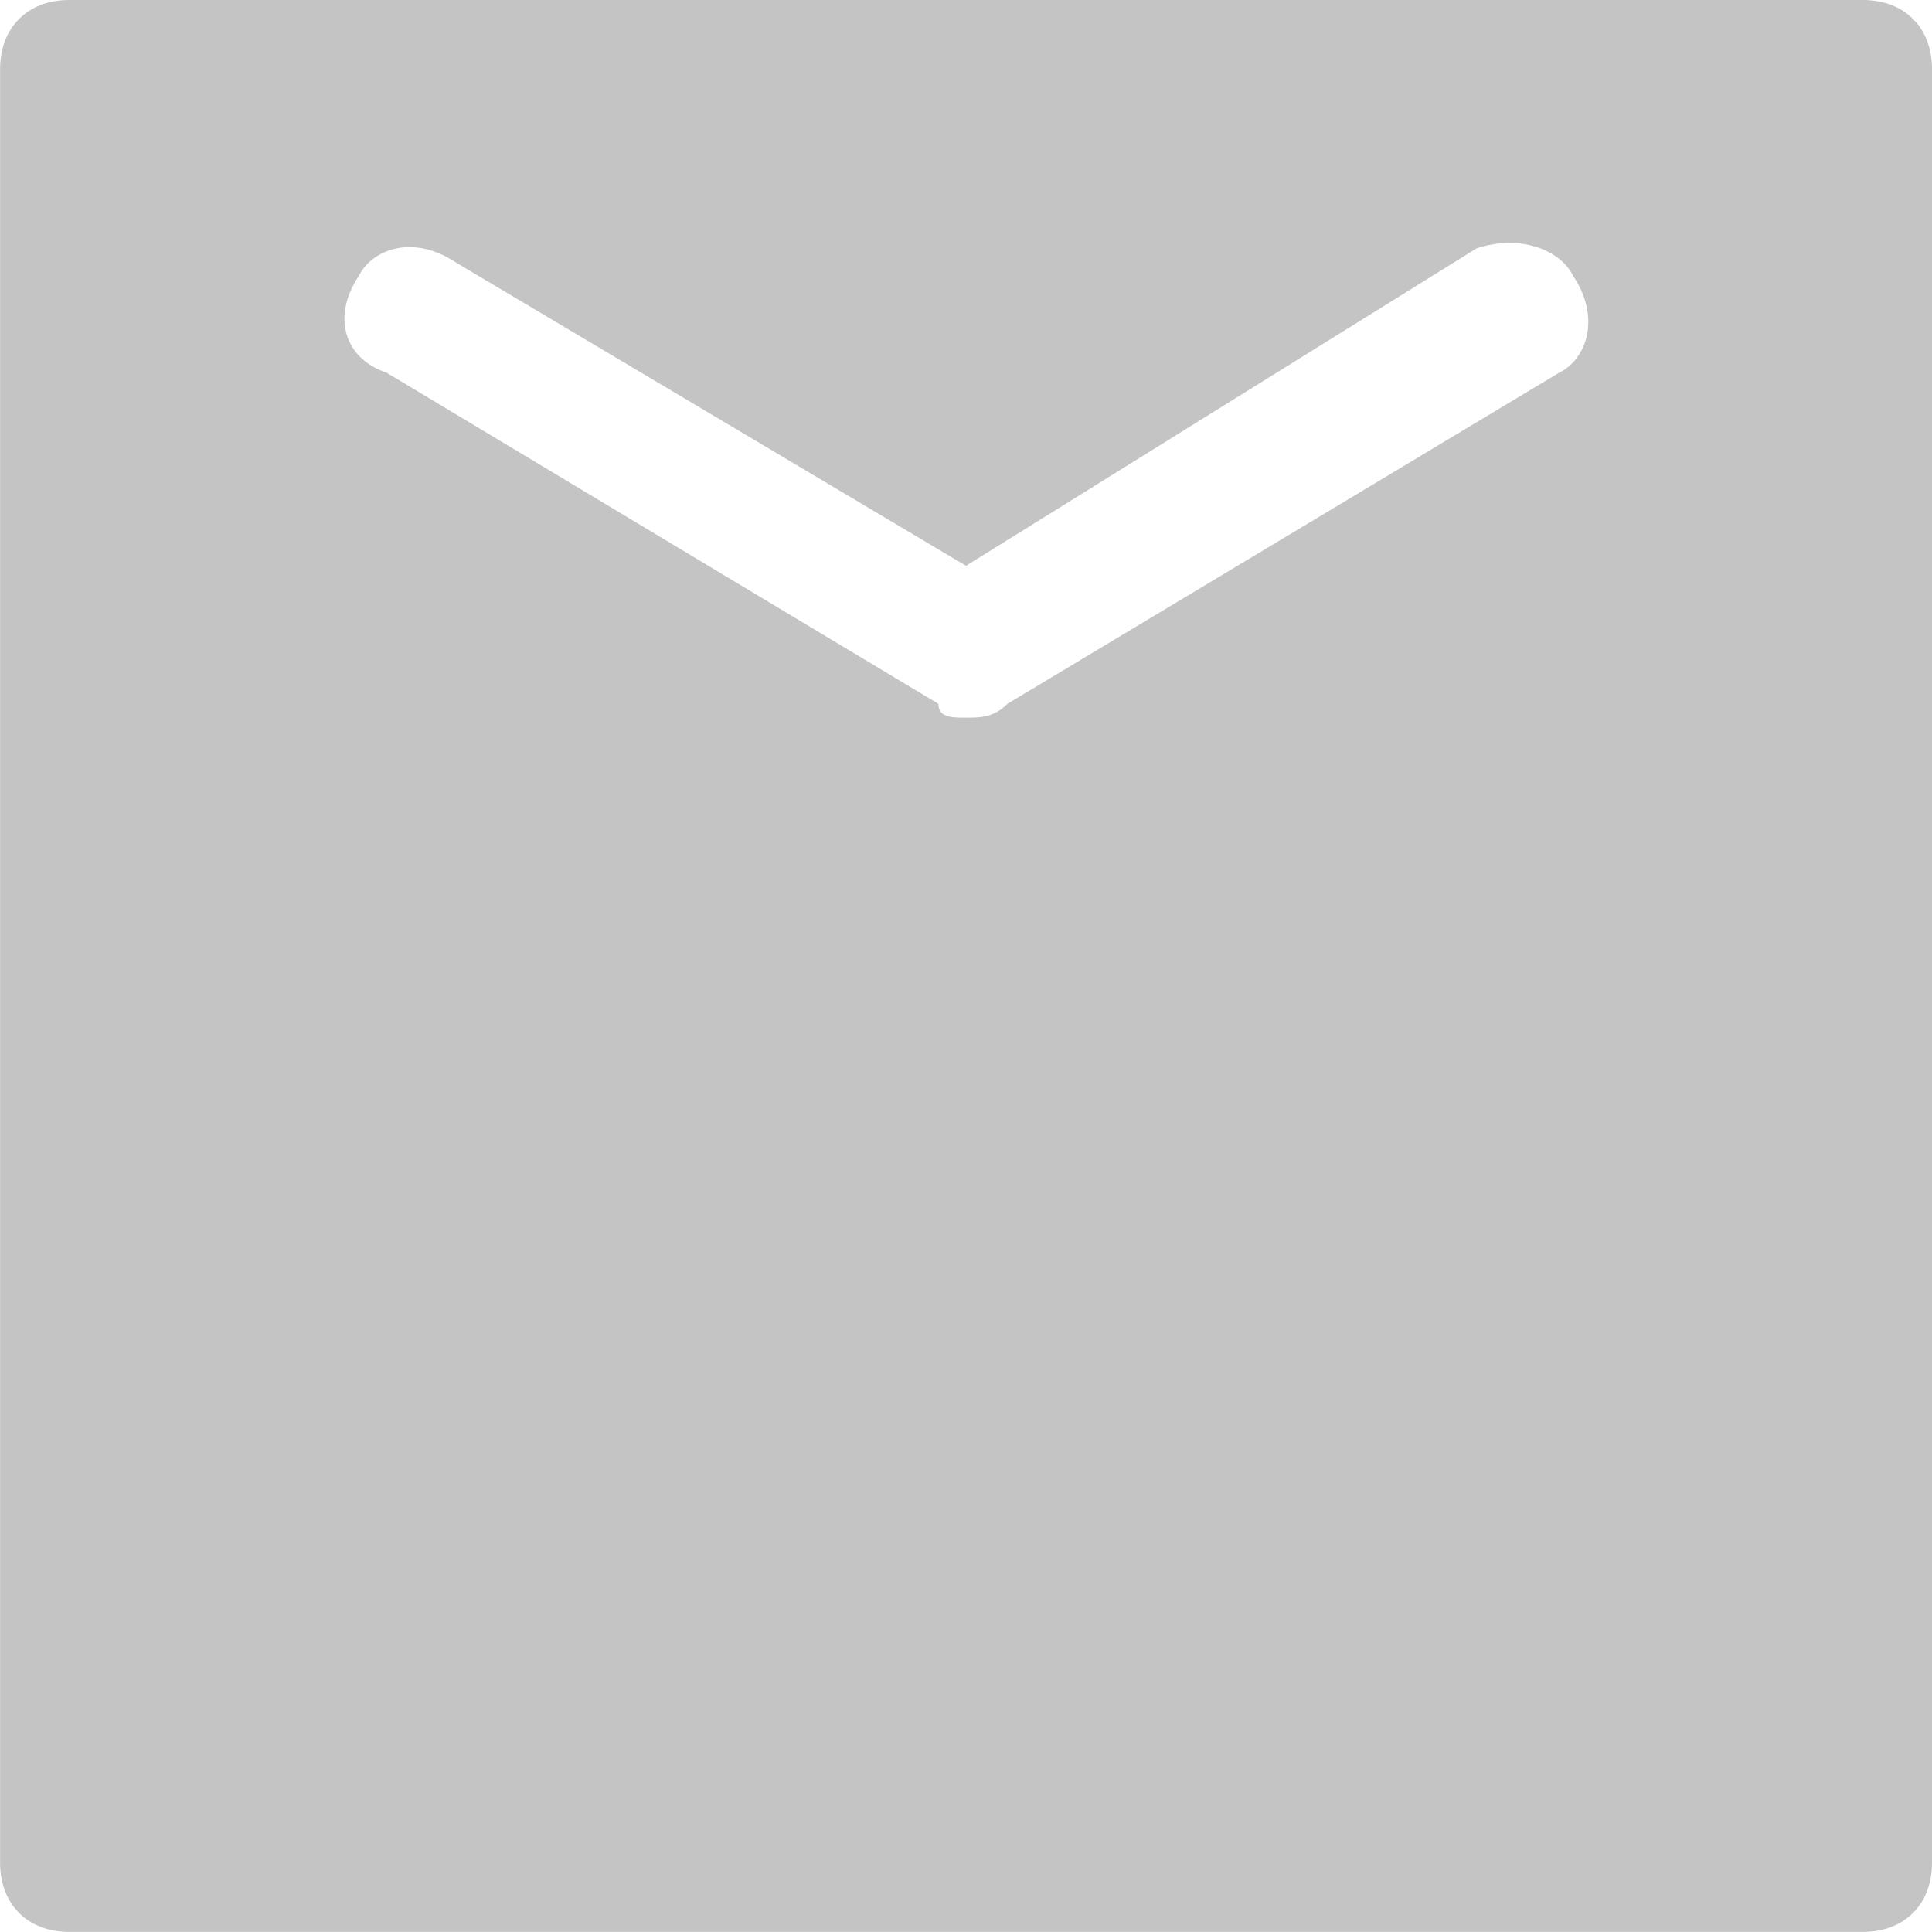 <!-- Generated by IcoMoon.io -->
<svg version="1.1" xmlns="http://www.w3.org/2000/svg" width="20" height="20" viewBox="0 0 20 20">
<title>icon-email-2</title>
<path fill="#c4c4c4" d="M20 0.714c0-0.429-0.286-0.714-0.714-0.714h-18.571c-0.429 0-0.714 0.286-0.714 0.714v18.571c0 0.429 0.286 0.714 0.714 0.714h18.571c0.429 0 0.714-0.286 0.714-0.714v-18.571zM16.143 3.857l-5.714 3.429c0 0 0 0 0 0-0.143 0.143-0.286 0.143-0.429 0.143 0 0 0 0 0 0v0 0c0 0 0 0 0 0-0.143 0-0.286 0-0.286-0.143 0 0 0 0 0 0l-5.714-3.429c-0.429-0.143-0.571-0.571-0.286-1 0.143-0.286 0.571-0.429 1-0.143l5.286 3.143 5.286-3.286c0.429-0.143 0.857 0 1 0.286 0.286 0.429 0.143 0.857-0.143 1z"></path>
</svg>
